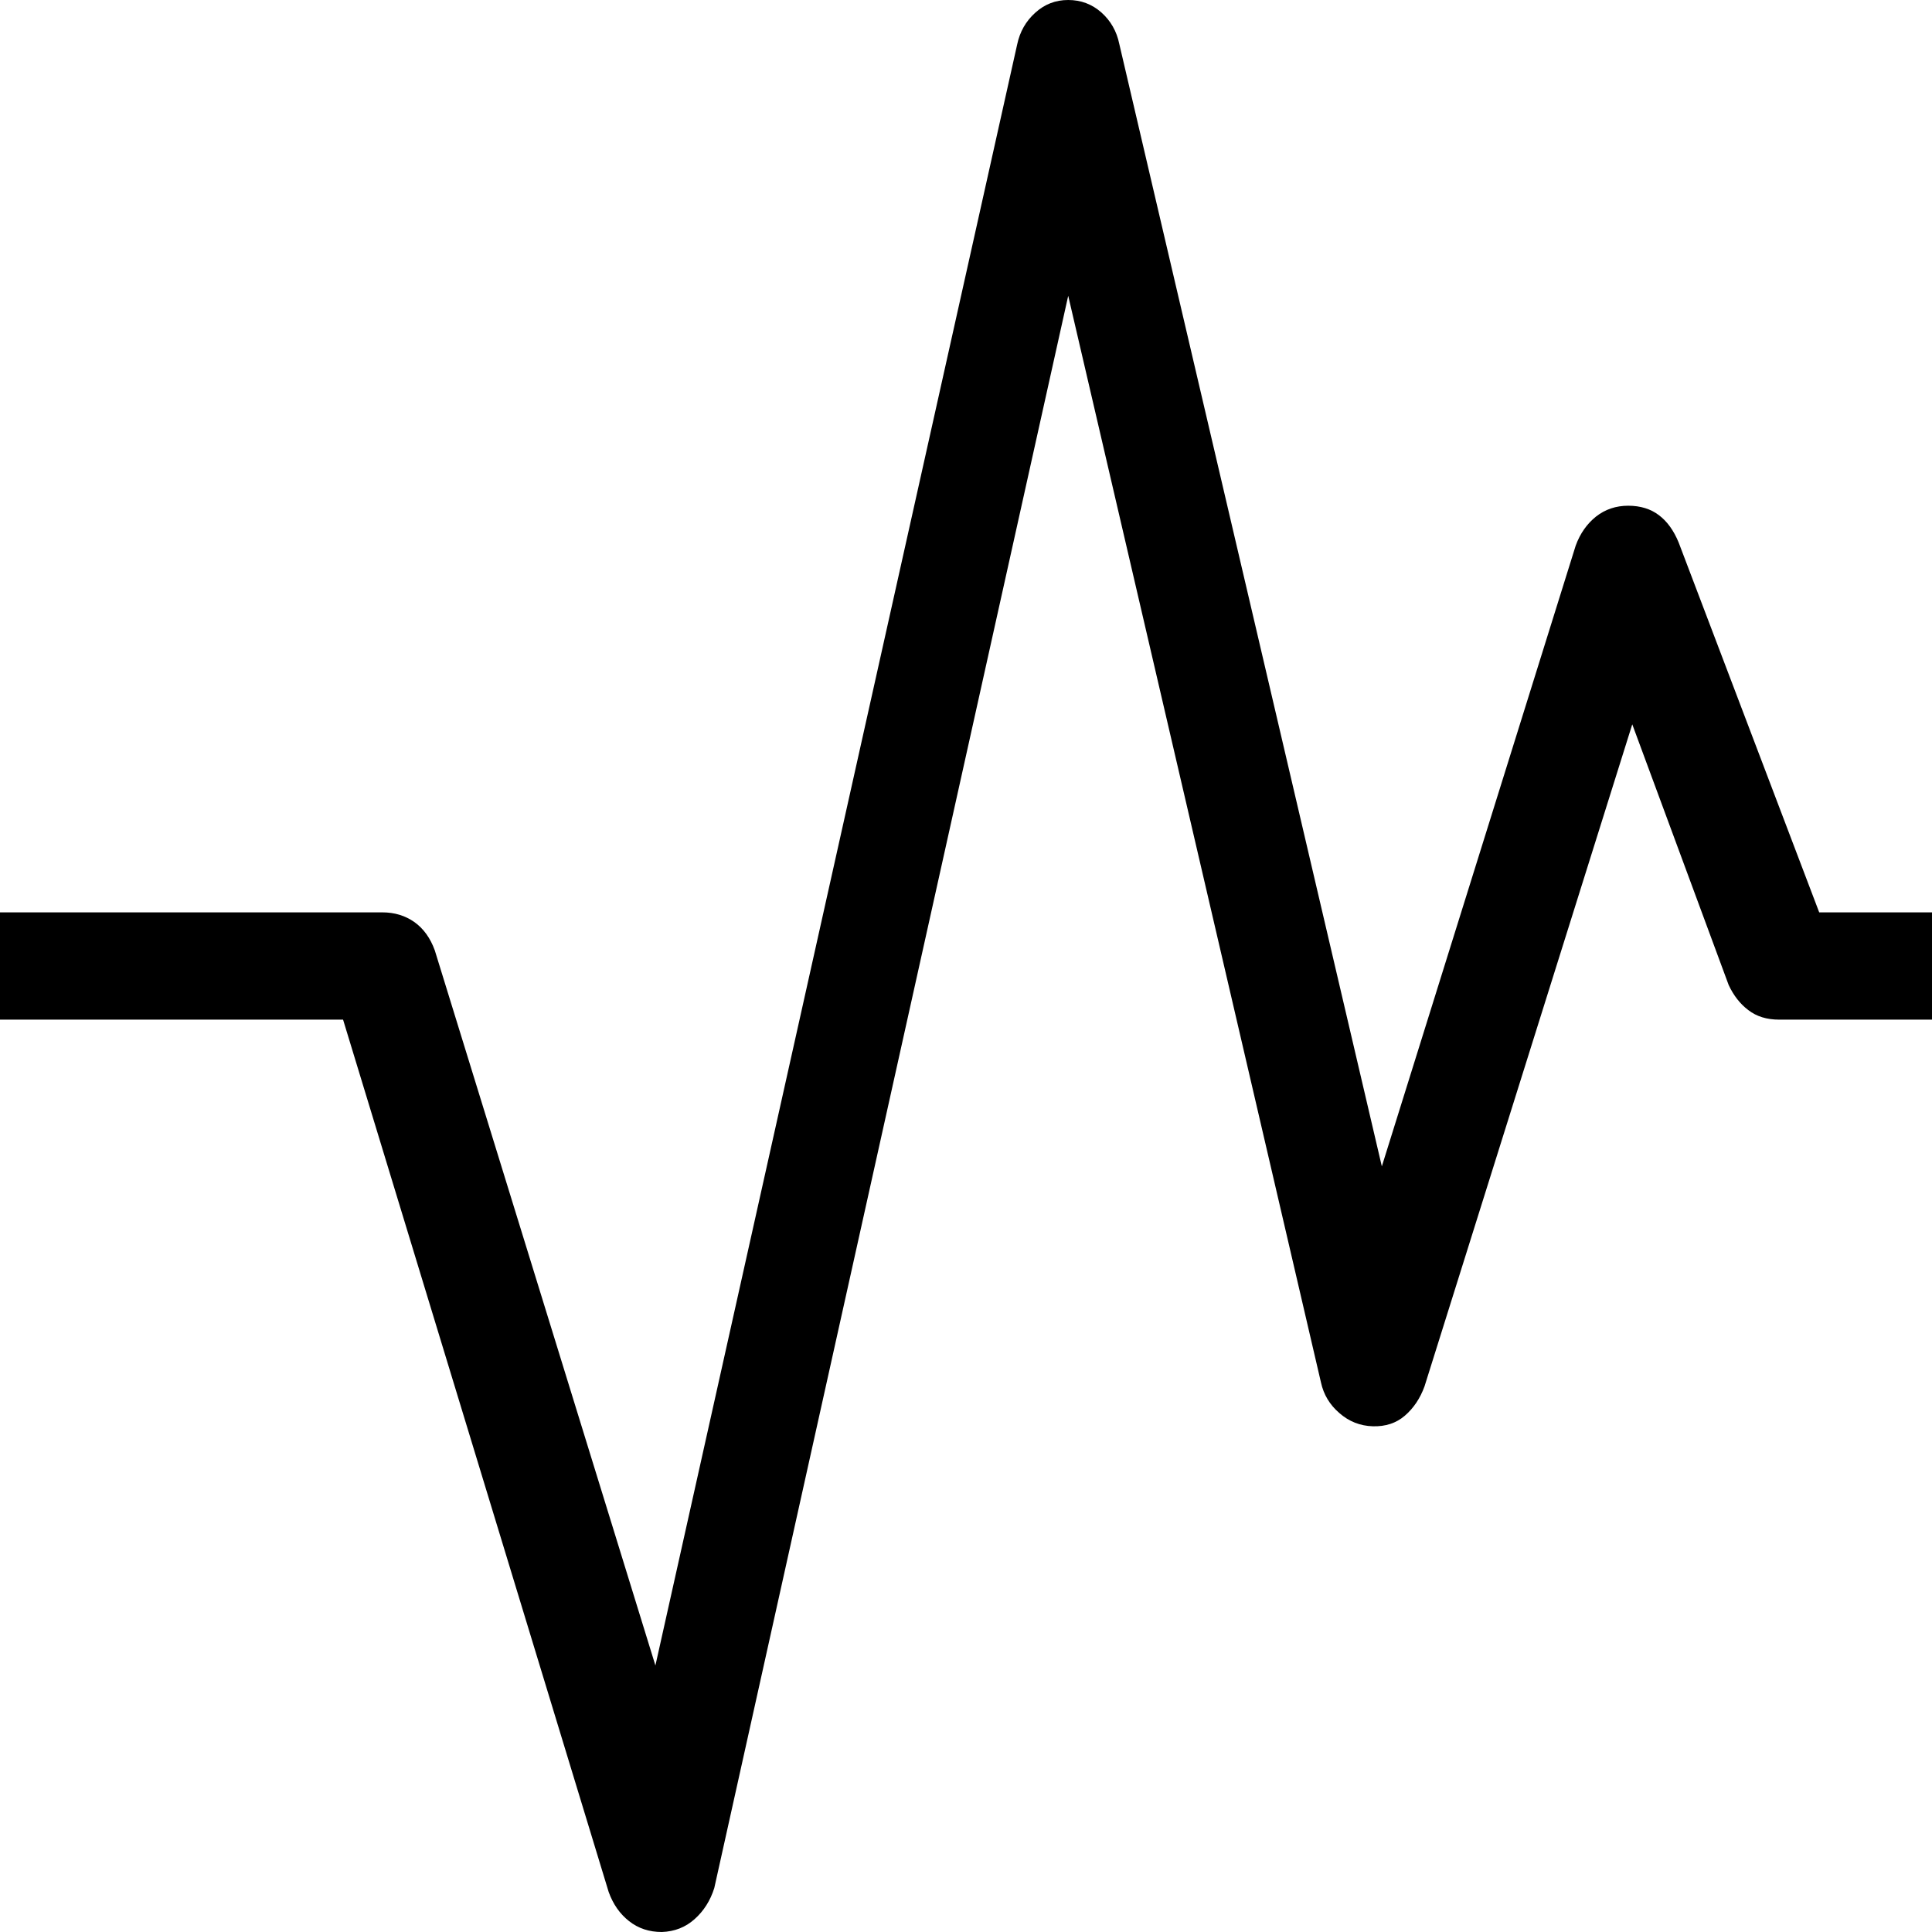 <svg width="21" height="21" viewBox="0 0 21 21" fill="none" xmlns="http://www.w3.org/2000/svg">
<path d="M7.194 21C7.056 21 6.938 20.961 6.838 20.882C6.738 20.804 6.664 20.698 6.616 20.565L3.729 11.083H0V9.917H4.155C4.288 9.917 4.404 9.952 4.505 10.023C4.604 10.094 4.678 10.197 4.726 10.33L7.124 18.103L11.056 0.484C11.085 0.346 11.15 0.231 11.252 0.139C11.354 0.046 11.473 0 11.611 0C11.749 0 11.869 0.045 11.971 0.135C12.073 0.226 12.138 0.34 12.166 0.477L15.02 12.678L17.127 5.931C17.175 5.799 17.25 5.693 17.349 5.614C17.449 5.536 17.565 5.497 17.698 5.497C17.831 5.497 17.943 5.532 18.032 5.6C18.122 5.668 18.193 5.767 18.246 5.896L19.774 9.917H21V11.083H19.338C19.205 11.083 19.093 11.049 19.003 10.979C18.913 10.911 18.843 10.82 18.79 10.707L17.742 7.873L15.484 15.069C15.436 15.201 15.364 15.307 15.27 15.388C15.176 15.469 15.06 15.507 14.922 15.503C14.784 15.499 14.663 15.451 14.559 15.36C14.454 15.27 14.387 15.159 14.358 15.025L11.611 3.215L7.764 20.522C7.721 20.659 7.649 20.772 7.55 20.86C7.451 20.949 7.332 20.995 7.194 21Z" fill="black"/>
</svg>
